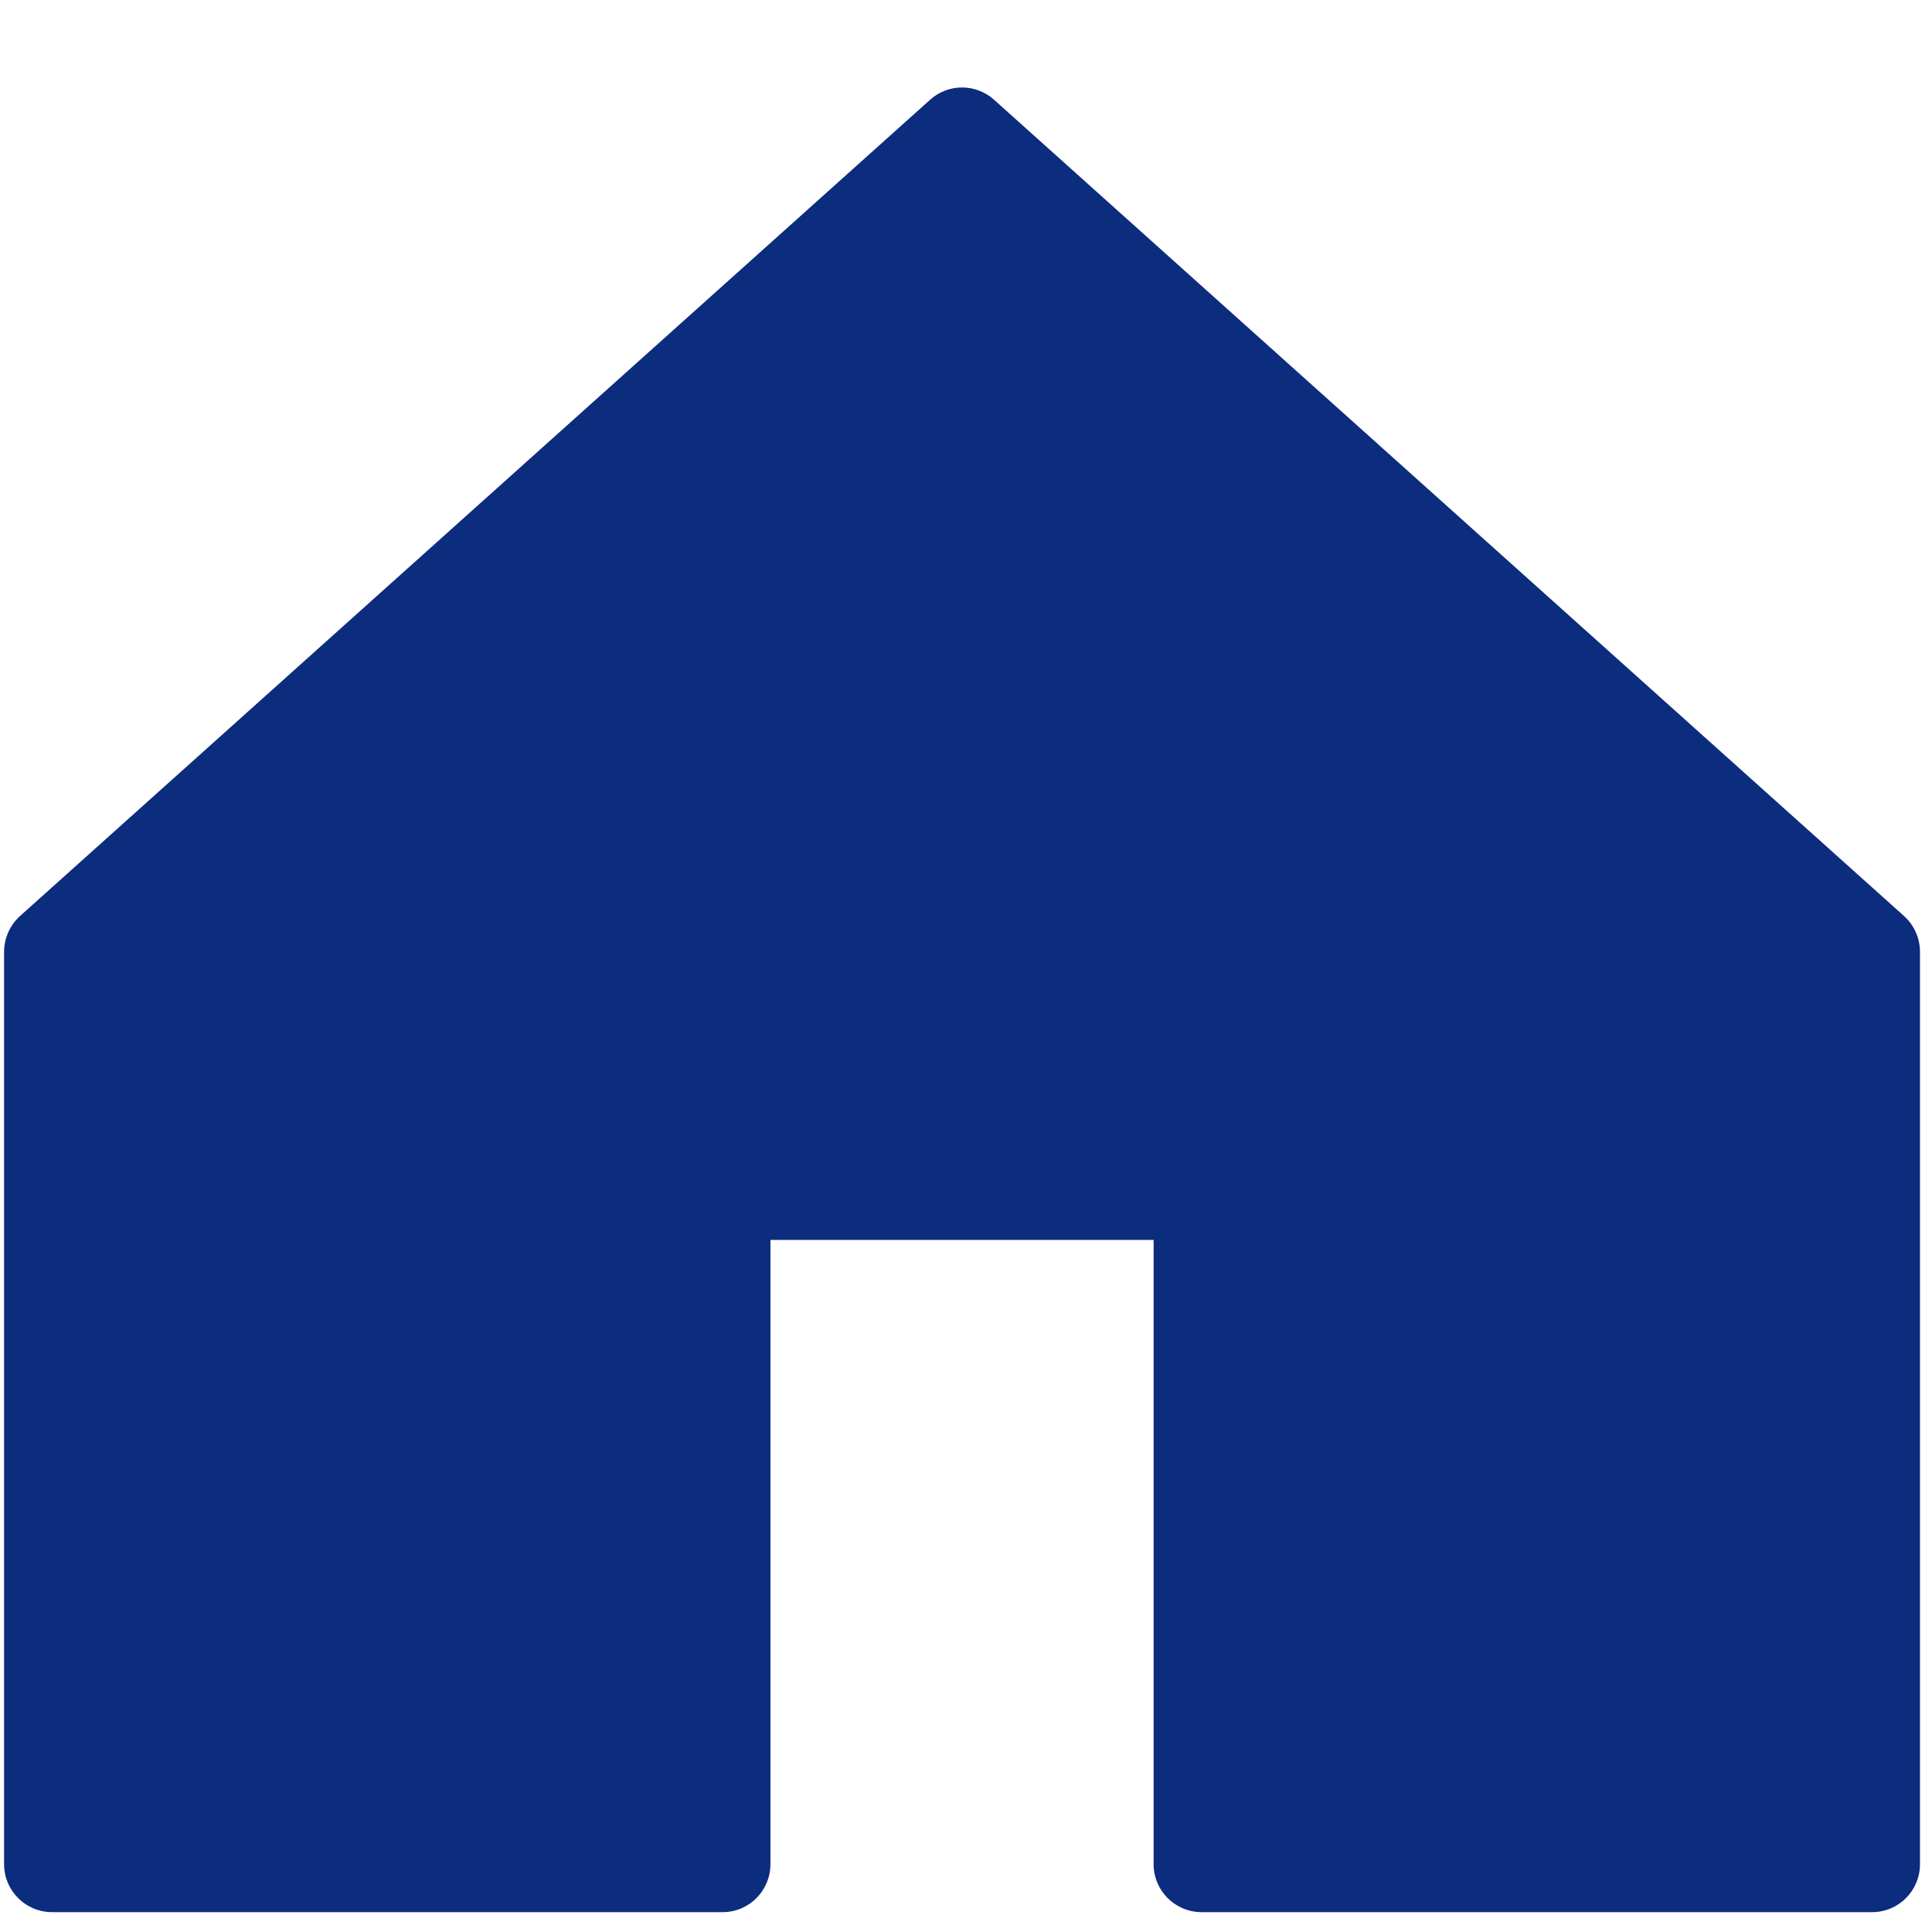 <svg width="18" height="18" viewBox="0 0 18 18" fill="none" xmlns="http://www.w3.org/2000/svg">
<path d="M8.666 0.929L0.187 8.534C0.093 8.619 0.038 8.741 0.038 8.868V17.368C0.038 17.615 0.238 17.815 0.485 17.815H6.732C6.979 17.815 7.178 17.615 7.178 17.368V11.552H10.748V17.368C10.748 17.615 10.948 17.815 11.195 17.815H17.442C17.689 17.815 17.888 17.615 17.888 17.368V8.868C17.888 8.741 17.834 8.619 17.739 8.534L9.261 0.929C9.091 0.777 8.835 0.777 8.666 0.929Z" fill="#0C2C7E"/>
</svg>
